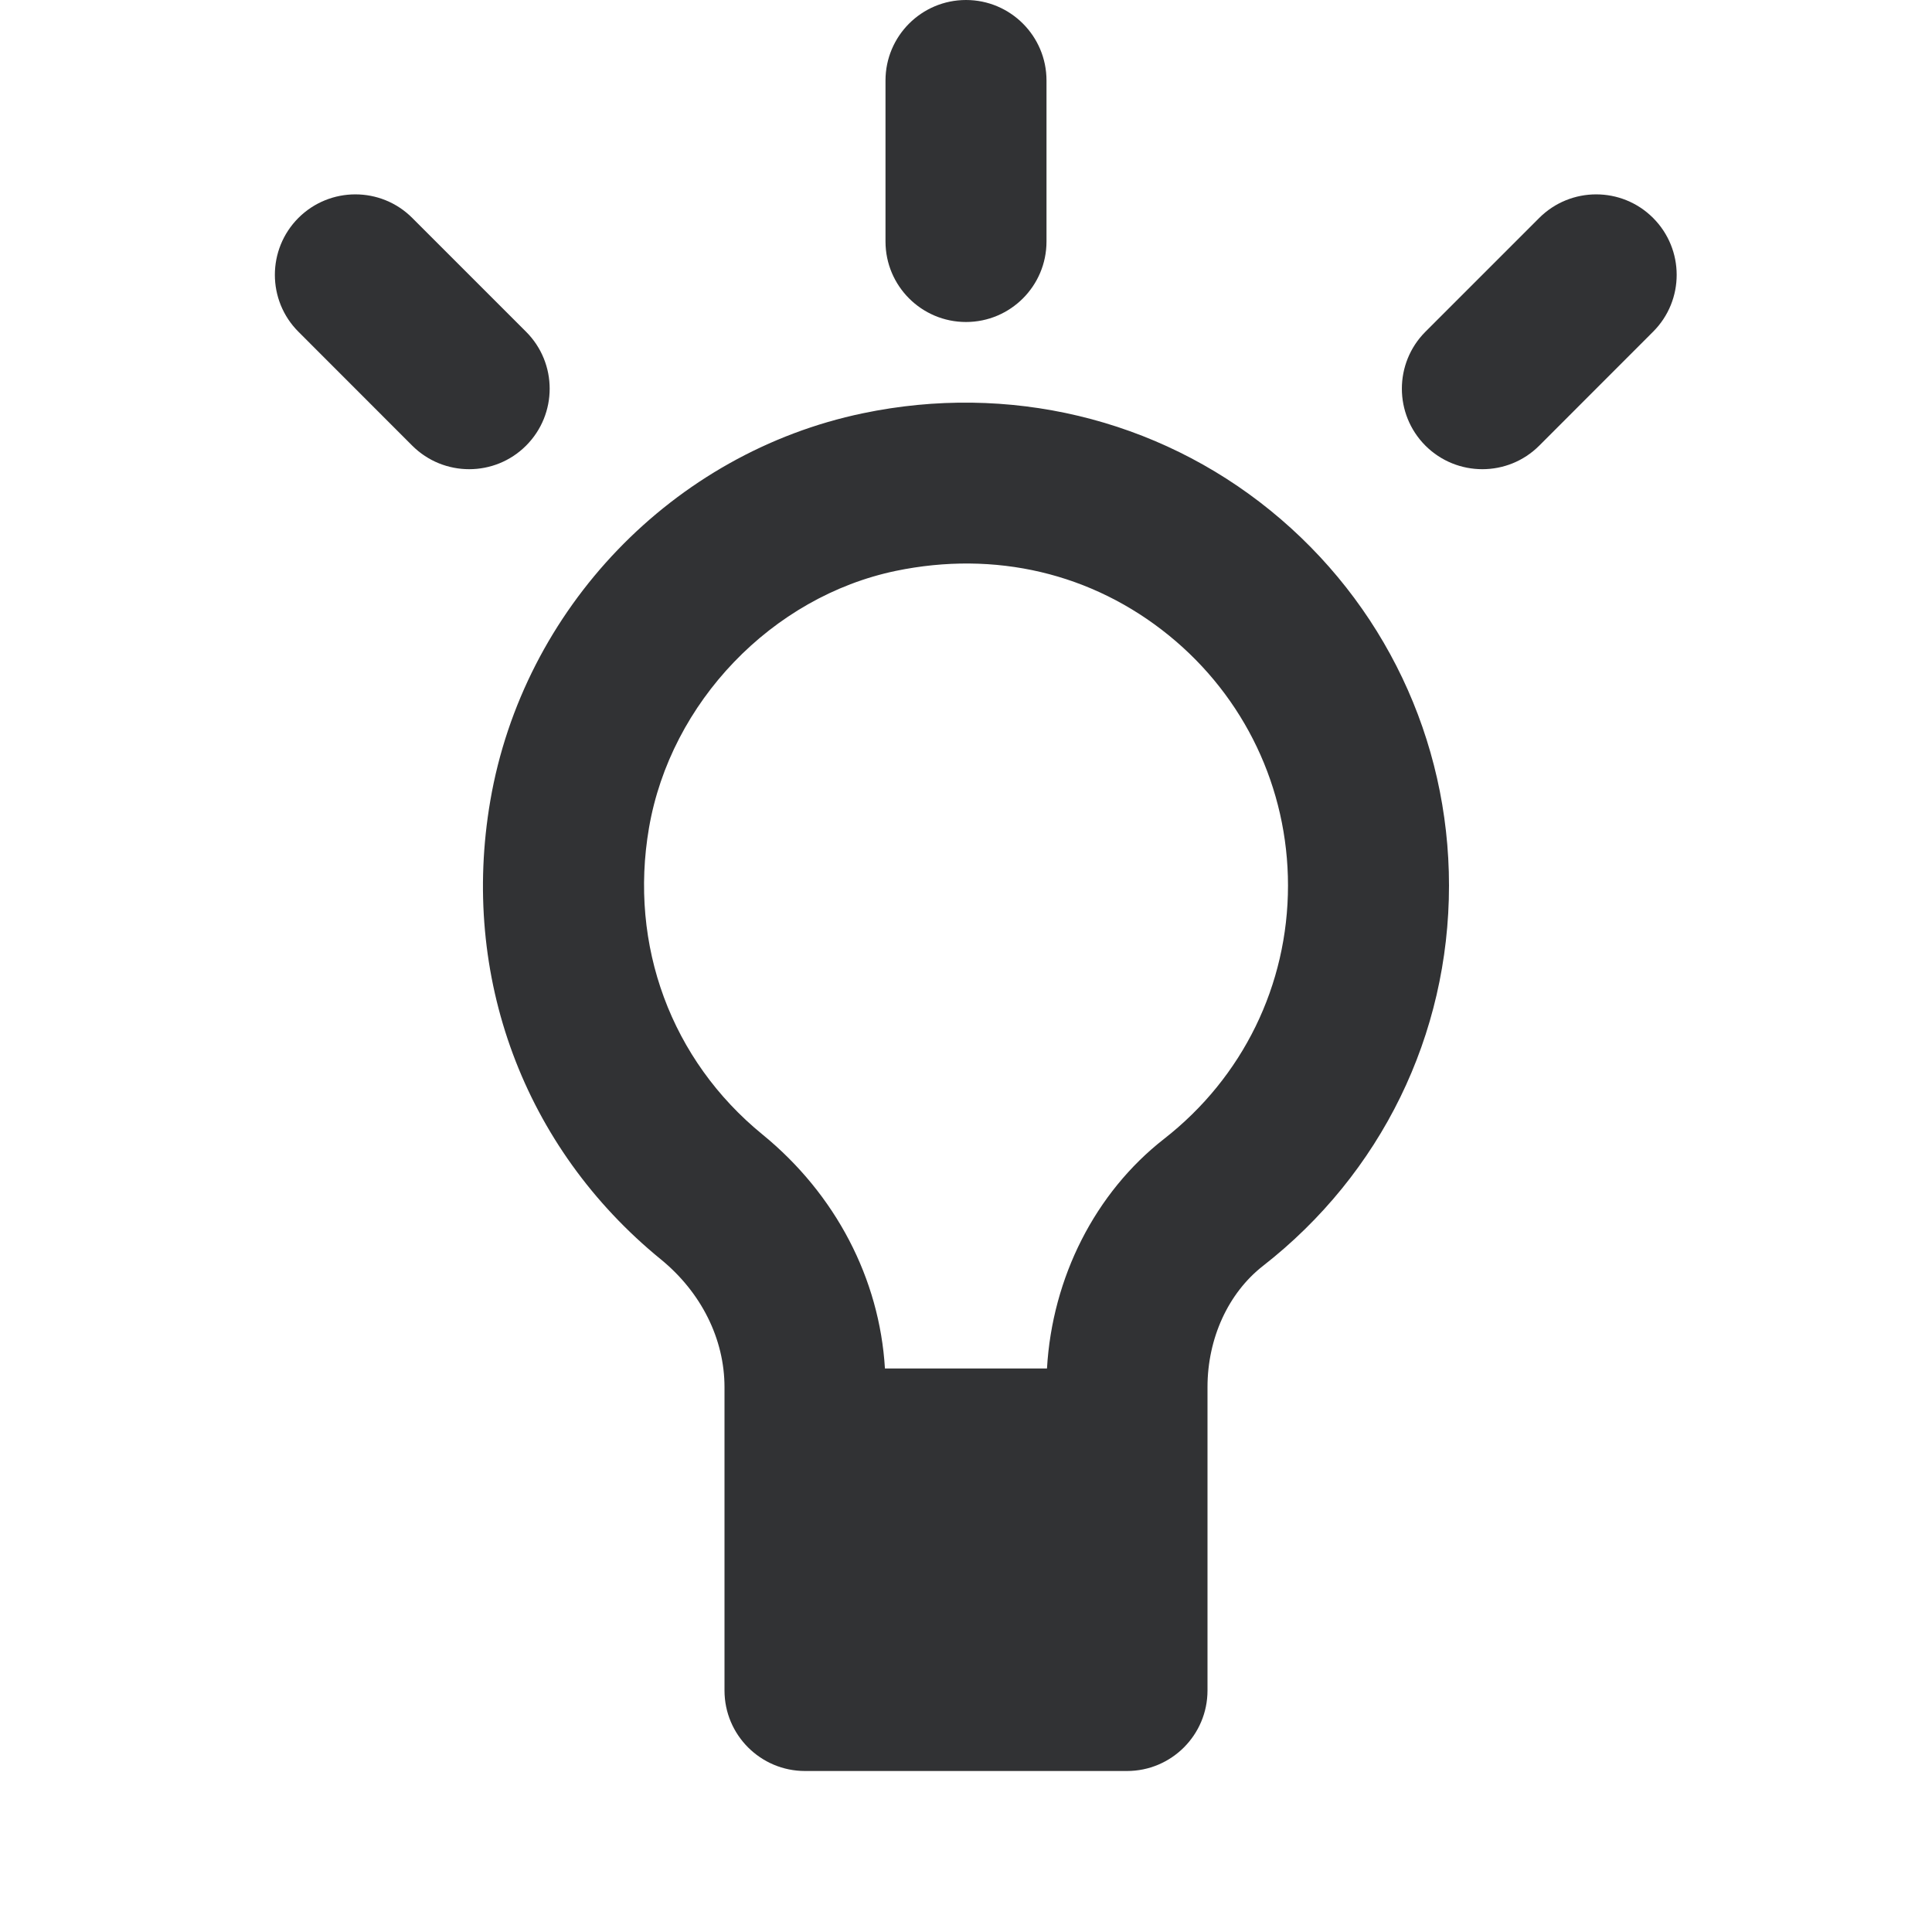 <svg width="24" height="24" viewBox="0 0 24 24" fill="none" xmlns="http://www.w3.org/2000/svg">
<path fill-rule="evenodd" clip-rule="evenodd" d="M11 3C11 3.552 11.448 4 12 4C12.552 4 13 3.552 13 3V1C13 0.448 12.552 0 12 0C11.448 0 11 0.448 11 1V3ZM5.121 5.536C5.512 5.926 6.145 5.926 6.535 5.536C6.926 5.145 6.926 4.512 6.535 4.121L5.121 2.707C4.731 2.317 4.098 2.317 3.707 2.707C3.317 3.098 3.317 3.731 3.707 4.121L5.121 5.536ZM17.707 5.536C17.317 5.145 17.317 4.512 17.707 4.121L19.121 2.707C19.512 2.317 20.145 2.317 20.535 2.707C20.926 3.098 20.926 3.731 20.535 4.121L19.121 5.536C18.731 5.926 18.098 5.926 17.707 5.536ZM13.006 17C13.071 15.87 13.604 14.816 14.46 14.148C15.439 13.384 16 12.237 16 11C16 9.79 15.461 8.658 14.521 7.894C13.567 7.119 12.362 6.836 11.127 7.092C9.59 7.413 8.33 8.725 8.062 10.284C7.811 11.744 8.338 13.169 9.473 14.094C10.38 14.835 10.926 15.883 10.993 17H13.006ZM10.718 5.134C12.524 4.756 14.372 5.196 15.782 6.342C17.191 7.487 18 9.185 18 11C18 12.857 17.158 14.579 15.69 15.725C15.258 16.062 15 16.625 15 17.231V19V21C15 21.552 14.552 22 14 22H10C9.448 22 9 21.552 9 21V18V17.232C9 16.633 8.711 16.054 8.209 15.644C6.507 14.256 5.716 12.126 6.091 9.945C6.501 7.56 8.36 5.626 10.718 5.134Z" fill="#313234"/>
</svg>
